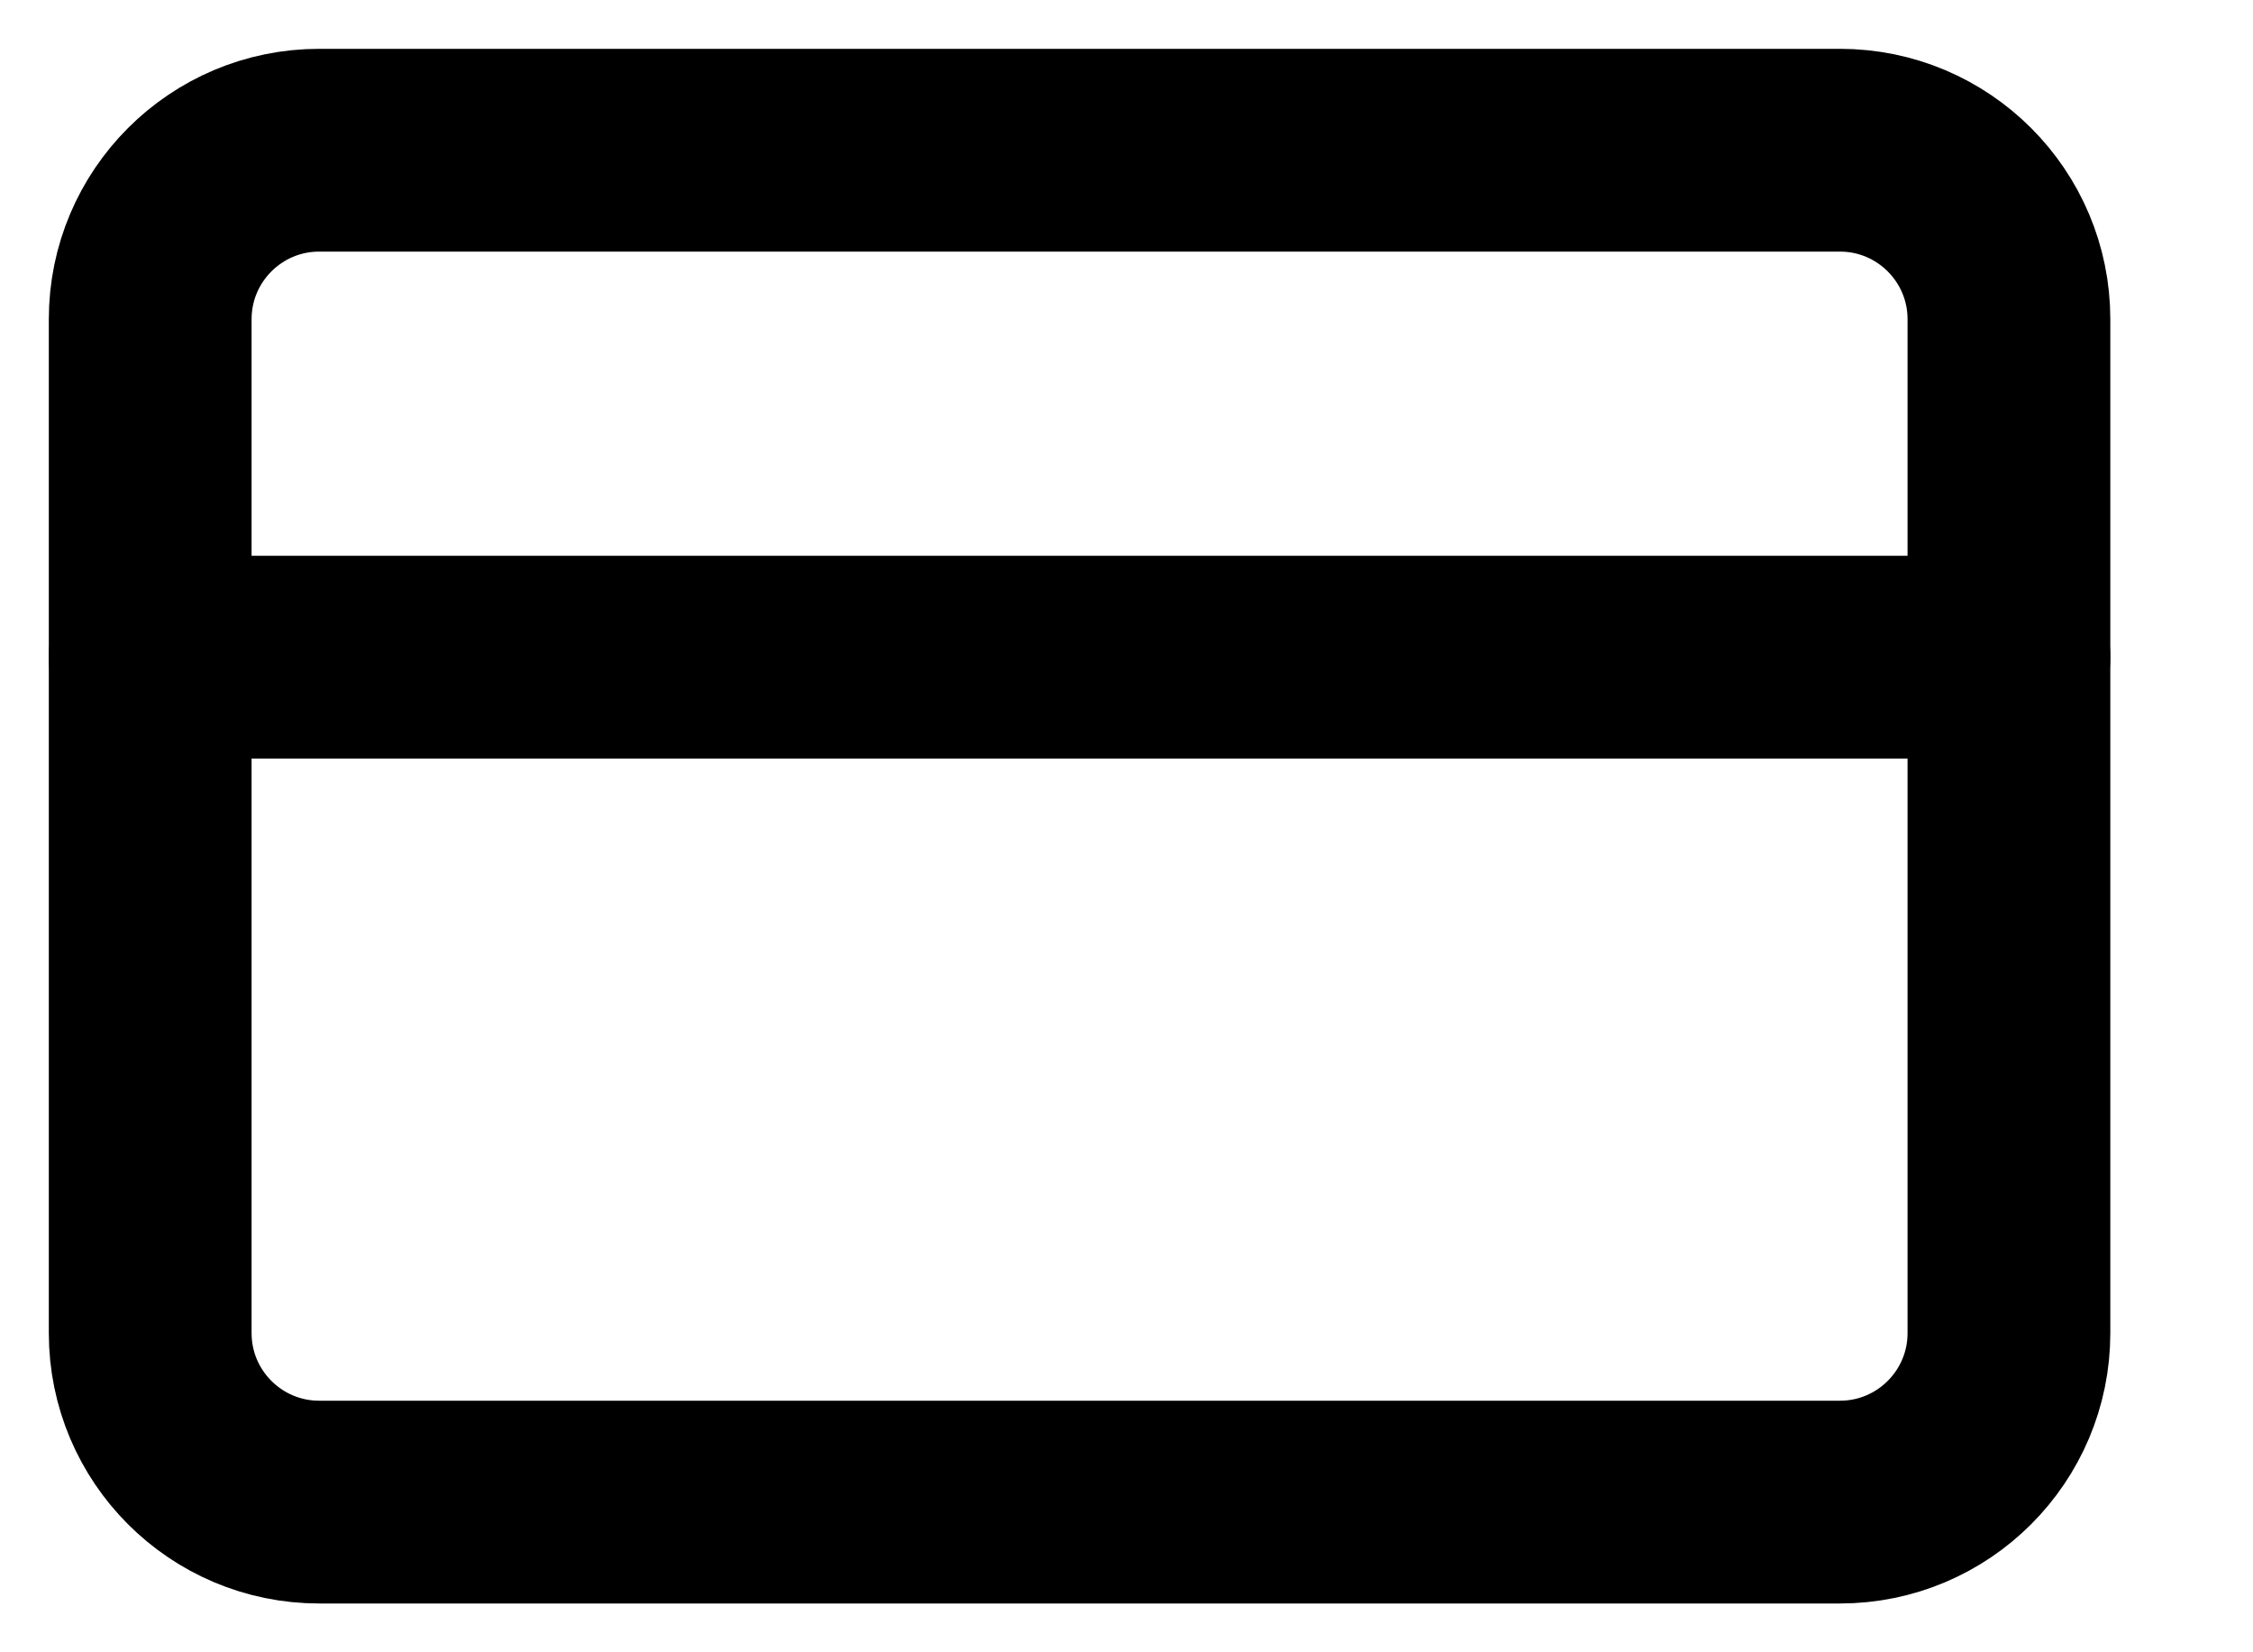 <svg width="15" height="11" viewBox="0 0 15 11" fill="none" xmlns="http://www.w3.org/2000/svg">
<path d="M12.25 1H2.125C1.504 1 1 1.504 1 2.125V8.875C1 9.496 1.504 10 2.125 10H12.25C12.871 10 13.375 9.496 13.375 8.875V2.125C13.375 1.504 12.871 1 12.25 1Z" stroke="black" stroke-width="1.35" stroke-linecap="round" stroke-linejoin="round"/>
<path d="M1 4.375H13.375" stroke="black" stroke-width="1.35" stroke-linecap="round" stroke-linejoin="round"/>
</svg>
